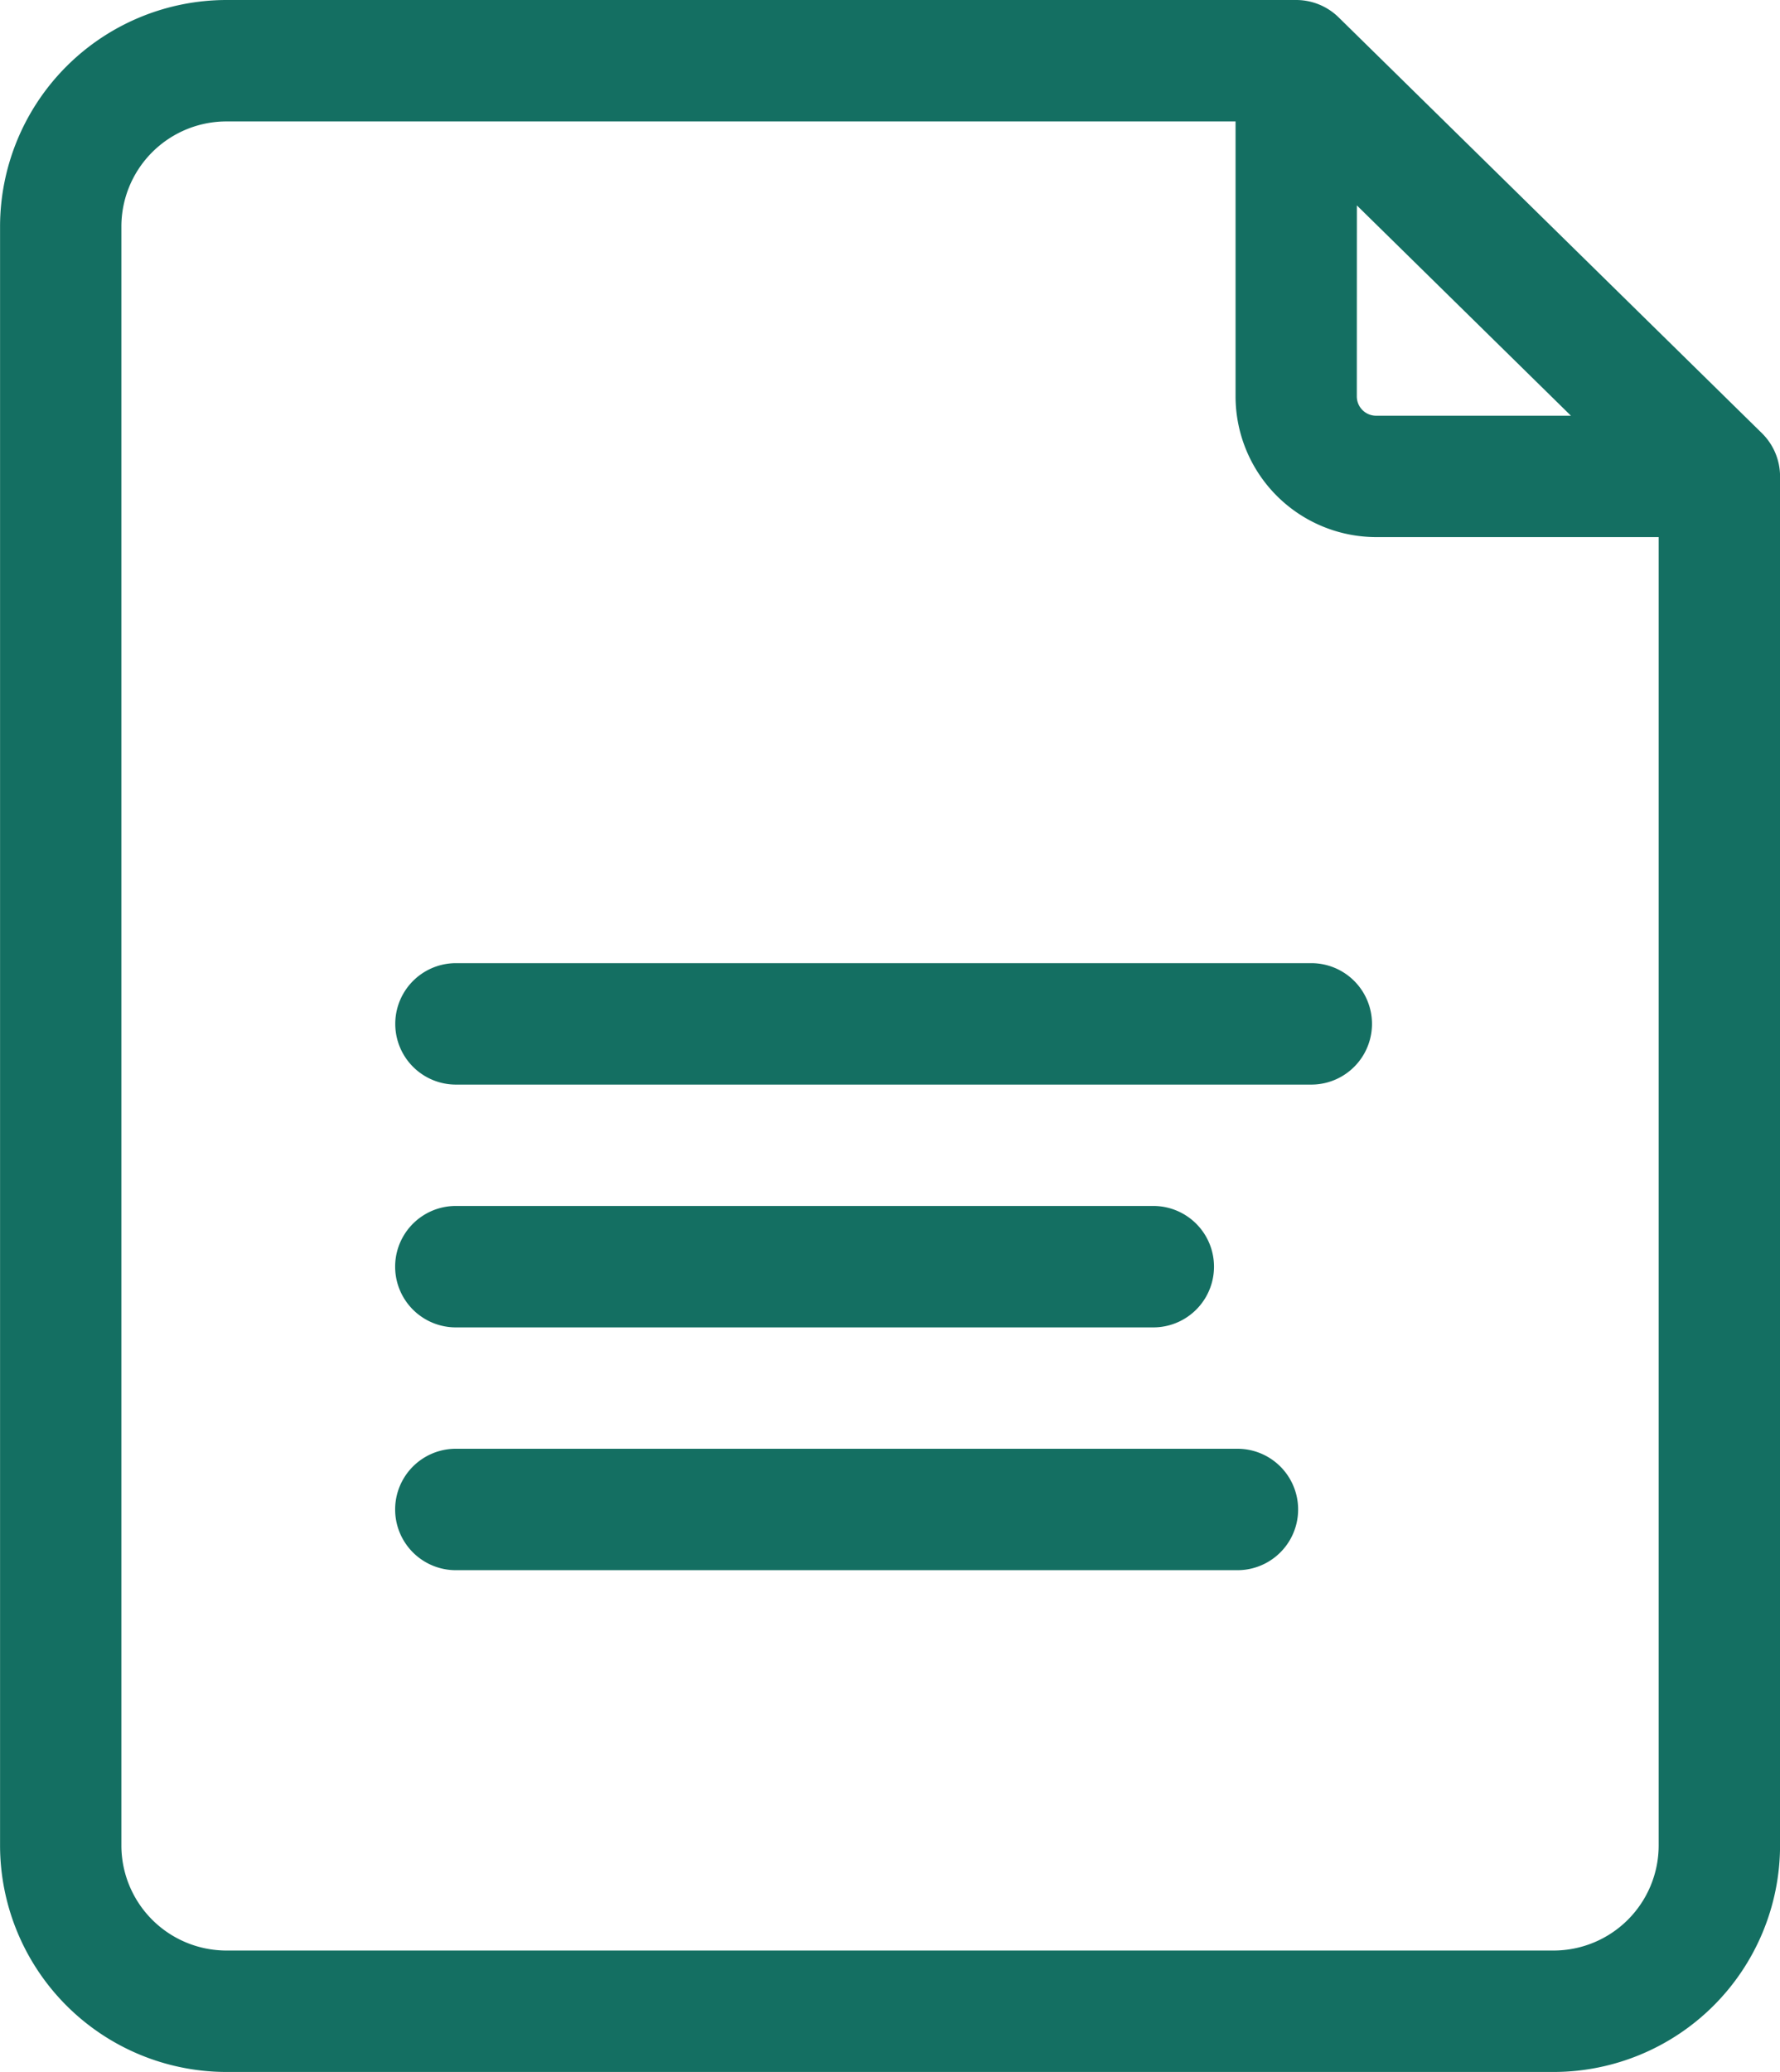 <svg xmlns="http://www.w3.org/2000/svg" width="30.15" height="35.082" viewBox="0 0 30.15 35.082"><defs><style>.a{fill:#146f62;}</style></defs><g transform="translate(0.001)"><path class="a" d="M30.342,7.334,23.174.295A1.028,1.028,0,0,0,22.454,0H4.334A3.839,3.839,0,0,0,.5,3.835V31.247a3.839,3.839,0,0,0,3.835,3.835h22.48a3.839,3.839,0,0,0,3.835-3.835V8.067a1.028,1.028,0,0,0-.308-.733Zm-6.86-3.856,3.626,3.561h-3.3a.327.327,0,0,1-.327-.327Zm3.332,29.548H4.334a1.781,1.781,0,0,1-1.779-1.779V3.835A1.781,1.781,0,0,1,4.334,2.056H21.427V6.712a2.385,2.385,0,0,0,2.382,2.382h4.785V31.247a1.781,1.781,0,0,1-1.779,1.779Zm0,0" transform="translate(-0.5 0)"/><path class="a" d="M113.708,238H99.22a1.028,1.028,0,1,0,0,2.056h14.488a1.028,1.028,0,1,0,0-2.056Zm0,0" transform="translate(-91.498 -221.692)"/><path class="a" d="M99.219,300.056h11.814a1.028,1.028,0,0,0,0-2.056H99.219a1.028,1.028,0,0,0,0,2.056Zm0,0" transform="translate(-91.499 -277.581)"/><path class="a" d="M112.458,358H99.219a1.028,1.028,0,1,0,0,2.056h13.239a1.028,1.028,0,1,0,0-2.056Zm0,0" transform="translate(-91.499 -333.47)"/></g></svg>